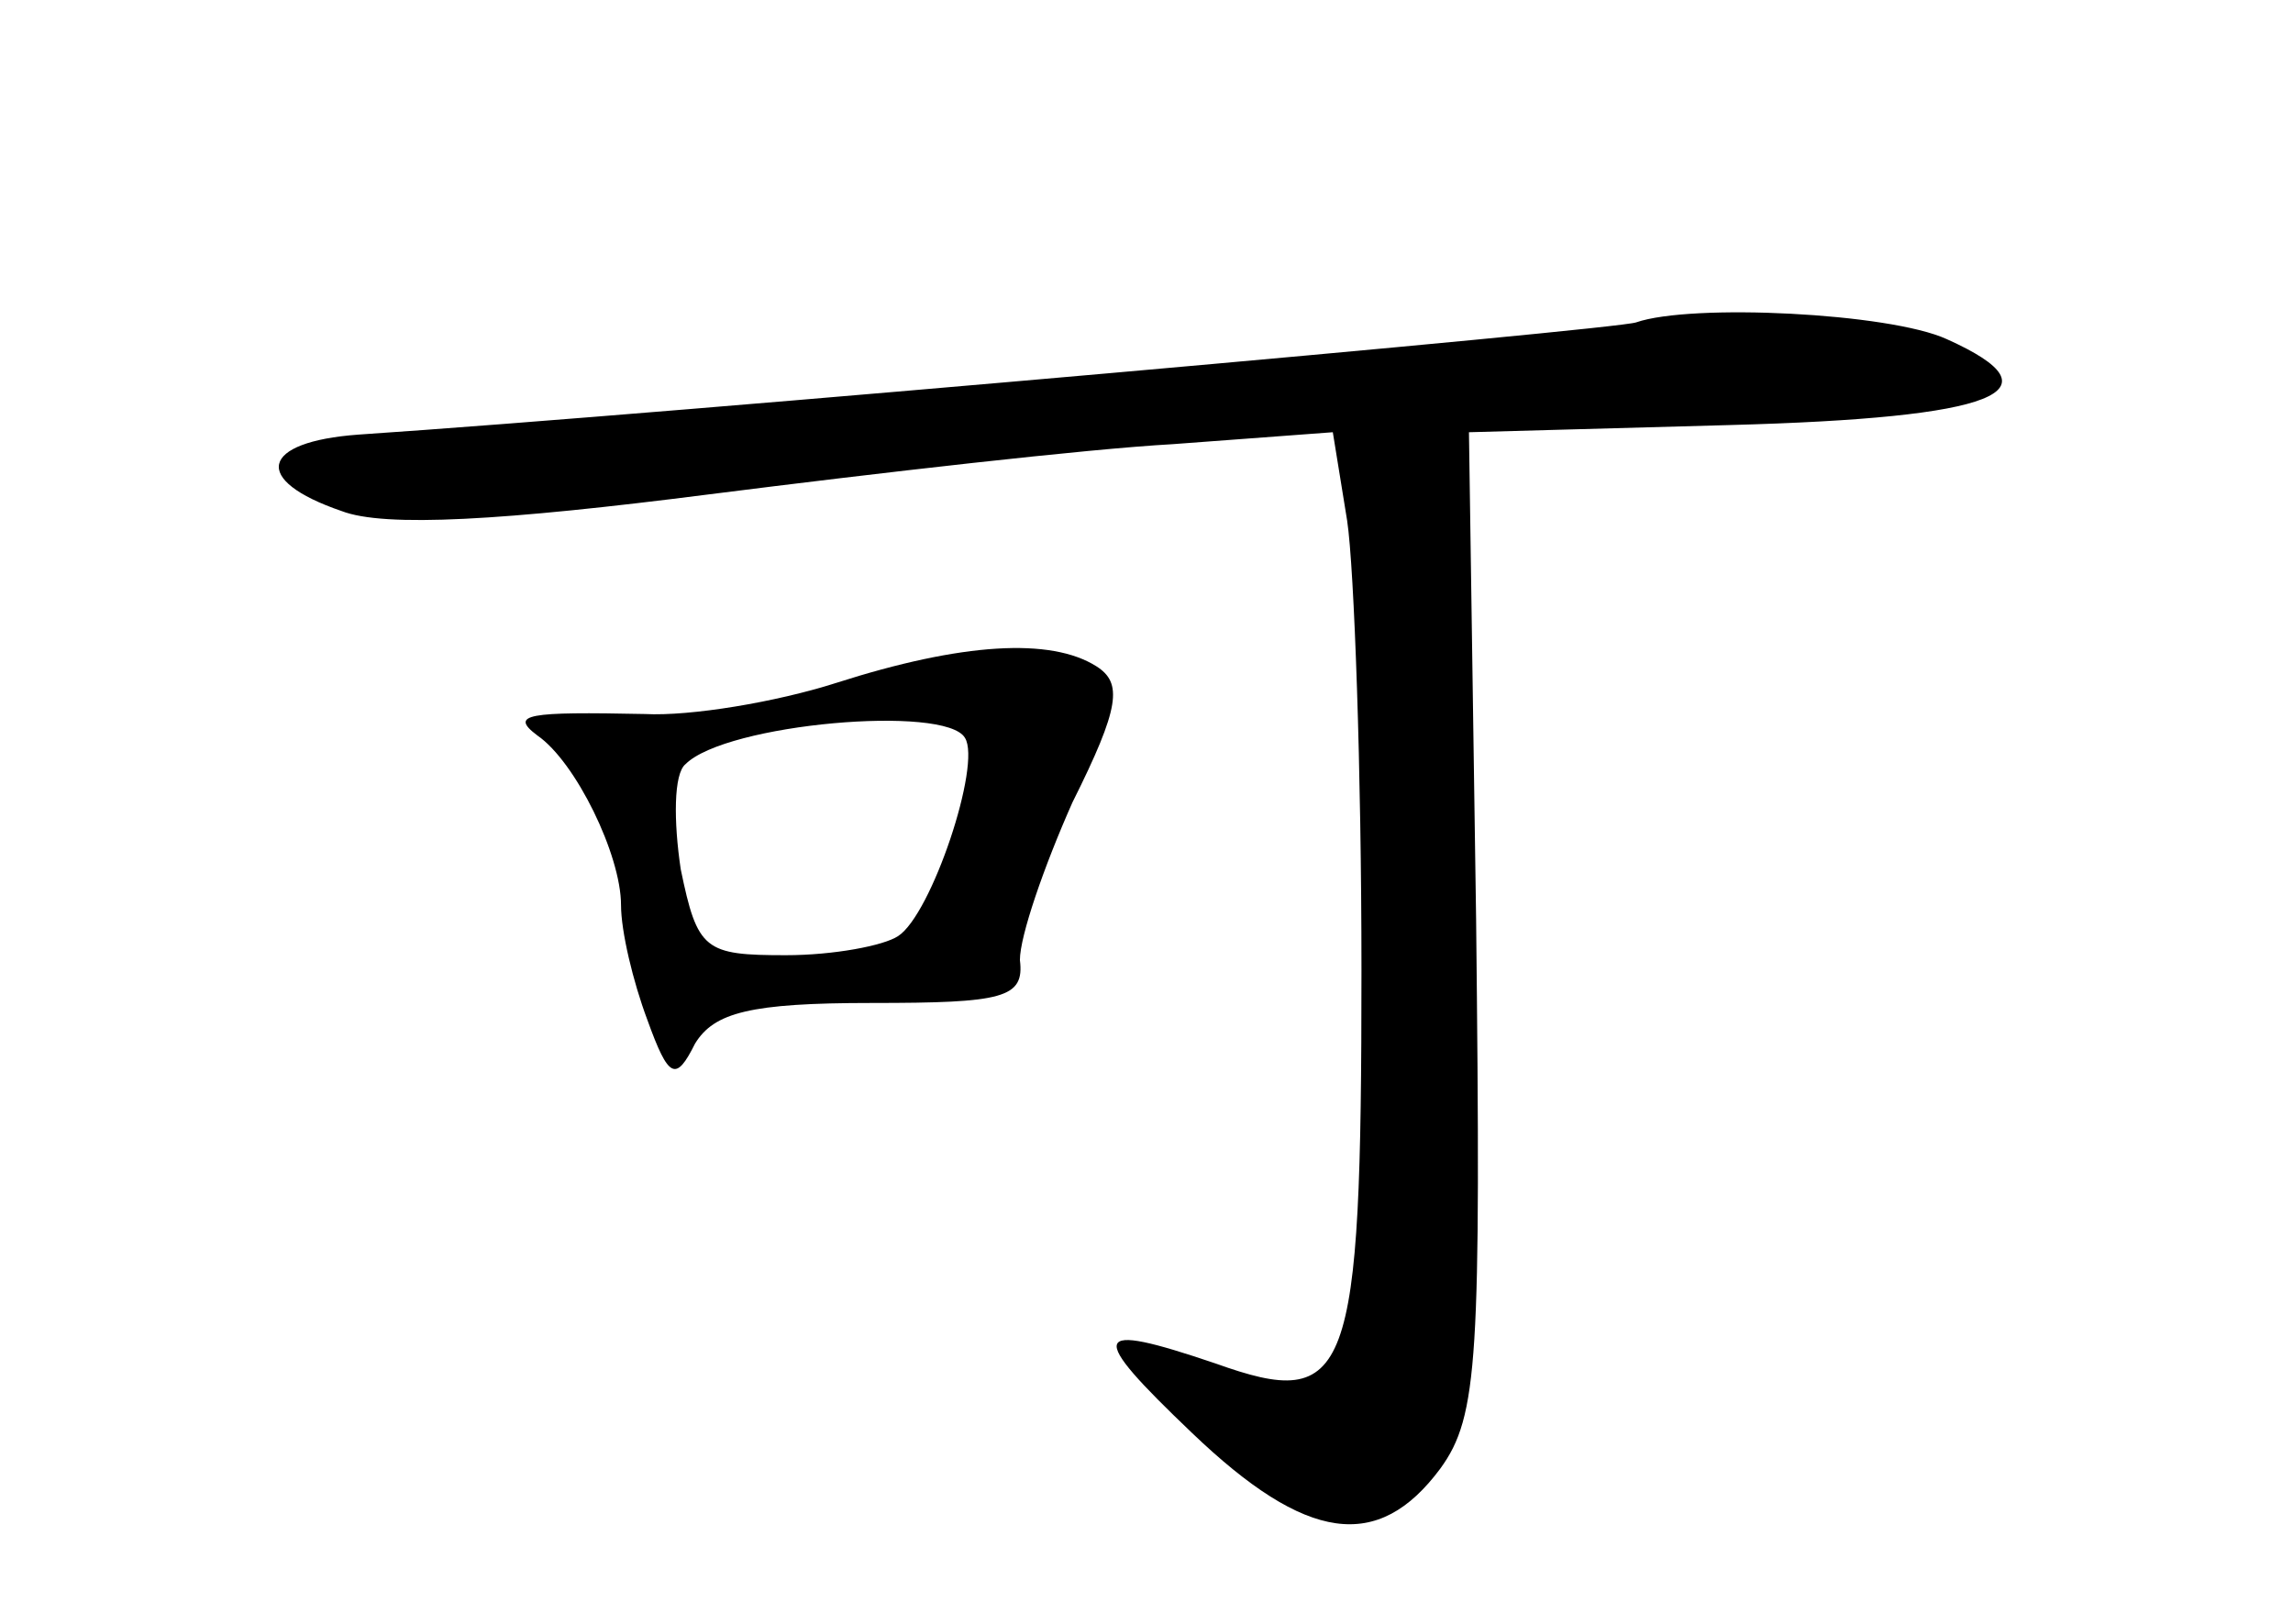 <?xml version="1.0" standalone="no"?>
<!DOCTYPE svg PUBLIC "-//W3C//DTD SVG 20010904//EN"
 "http://www.w3.org/TR/2001/REC-SVG-20010904/DTD/svg10.dtd">
<svg version="1.0" xmlns="http://www.w3.org/2000/svg"
 width="96pt" height="68pt" viewBox="0 0 96 68"
 preserveAspectRatio="xMidYMid meet">
<g transform="translate(0,68) scale(0.1,-0.1)"
fill="#000000" stroke="none">
<path d="M685 545 c-8 -3 -401 -38 -535 -47 -41 -3 -45 -19 -7 -32 18 -7 68
-4 154 7 71 9 158 19 194 21 l67 5 6 -37 c3 -20 6 -105 6 -188 0 -172 -5 -185
-61 -165 -53 18 -54 13 -10 -29 48 -46 78 -50 104 -15 16 22 17 46 15 230 l-3
204 109 3 c112 3 140 14 91 36 -24 11 -107 15 -130 7z"/>
<path d="M350 394 c-25 -8 -61 -14 -80 -13 -49 1 -57 0 -45 -9 16 -11 35 -50
35 -71 0 -11 5 -32 11 -48 9 -25 12 -26 20 -10 8 13 23 17 74 17 55 0 64 2 62
18 0 10 10 39 22 66 20 40 21 50 10 57 -19 12 -56 10 -109 -7z m54 -23 c7 -11
-14 -74 -28 -83 -6 -4 -27 -8 -47 -8 -34 0 -37 2 -44 36 -3 20 -3 40 2 44 17
17 109 25 117 11z"/>
</g>
</svg>
